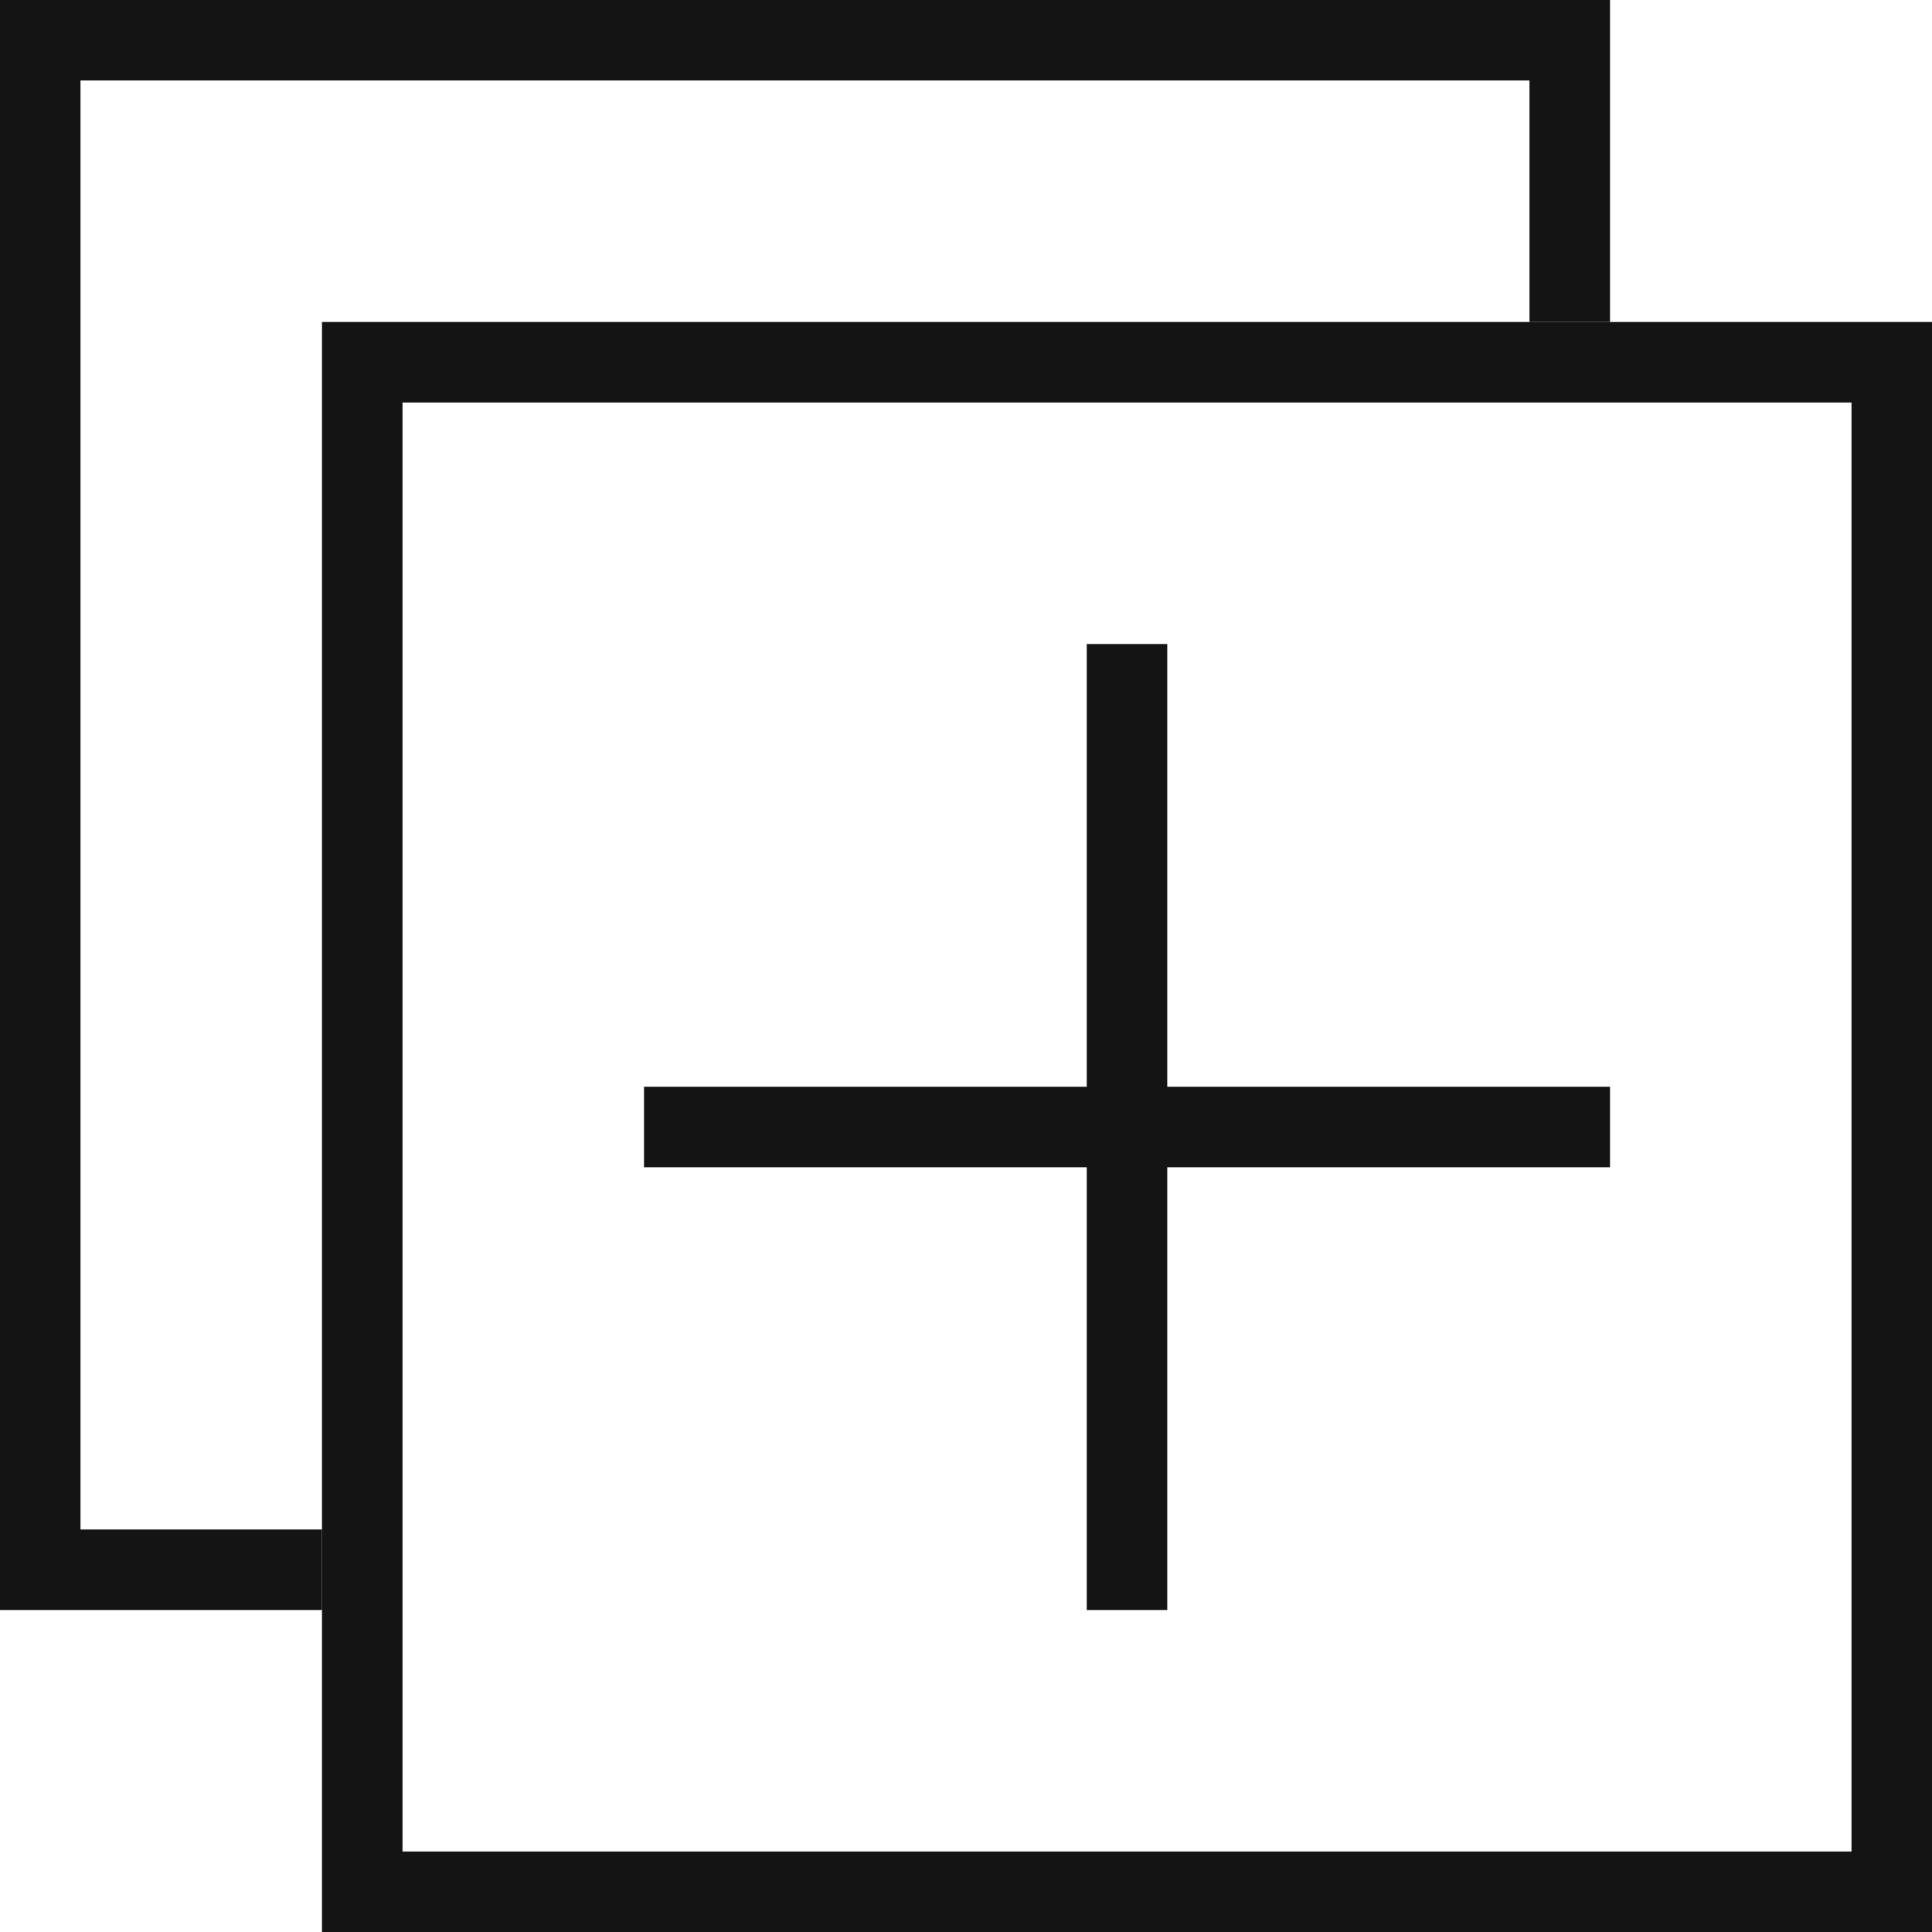 <?xml version="1.0" encoding="UTF-8"?>
<svg width="24px" height="24px" viewBox="0 0 24 24" version="1.1" xmlns="http://www.w3.org/2000/svg" xmlns:xlink="http://www.w3.org/1999/xlink">
    <!-- Generator: Sketch 48.1 (47250) - http://www.bohemiancoding.com/sketch -->
    <title>Icon / duplicate / thin / square</title>
    <desc>Created with Sketch.</desc>
    <defs></defs>
    <g id="Symbols" stroke="none" stroke-width="1" fill="none" fill-rule="evenodd">
        <g id="Icon-/-duplicate-/-thin-/-square">
            <g id="Grid"></g>
            <path d="M4,4 L24,4 L24,24 L4,24 L4,4 Z M5,5 L5,23 L23,23 L23,5 L5,5 Z" id="Combined-Shape" fill="#141414"></path>
            <polygon id="Line" fill="#141414" fill-rule="nonzero" points="13.5 8 13.5 20 14.5 20 14.5 8"></polygon>
            <polygon id="Line" fill="#141414" fill-rule="nonzero" points="8 14.5 20 14.5 20 13.5 8 13.5"></polygon>
            <polygon id="Rectangle-2" fill="#141414" points="0 0 20 0 20 4 19 4 19 1 1 1 1 19 4 19 4 20 0 20"></polygon>
        </g>
    </g>
</svg>